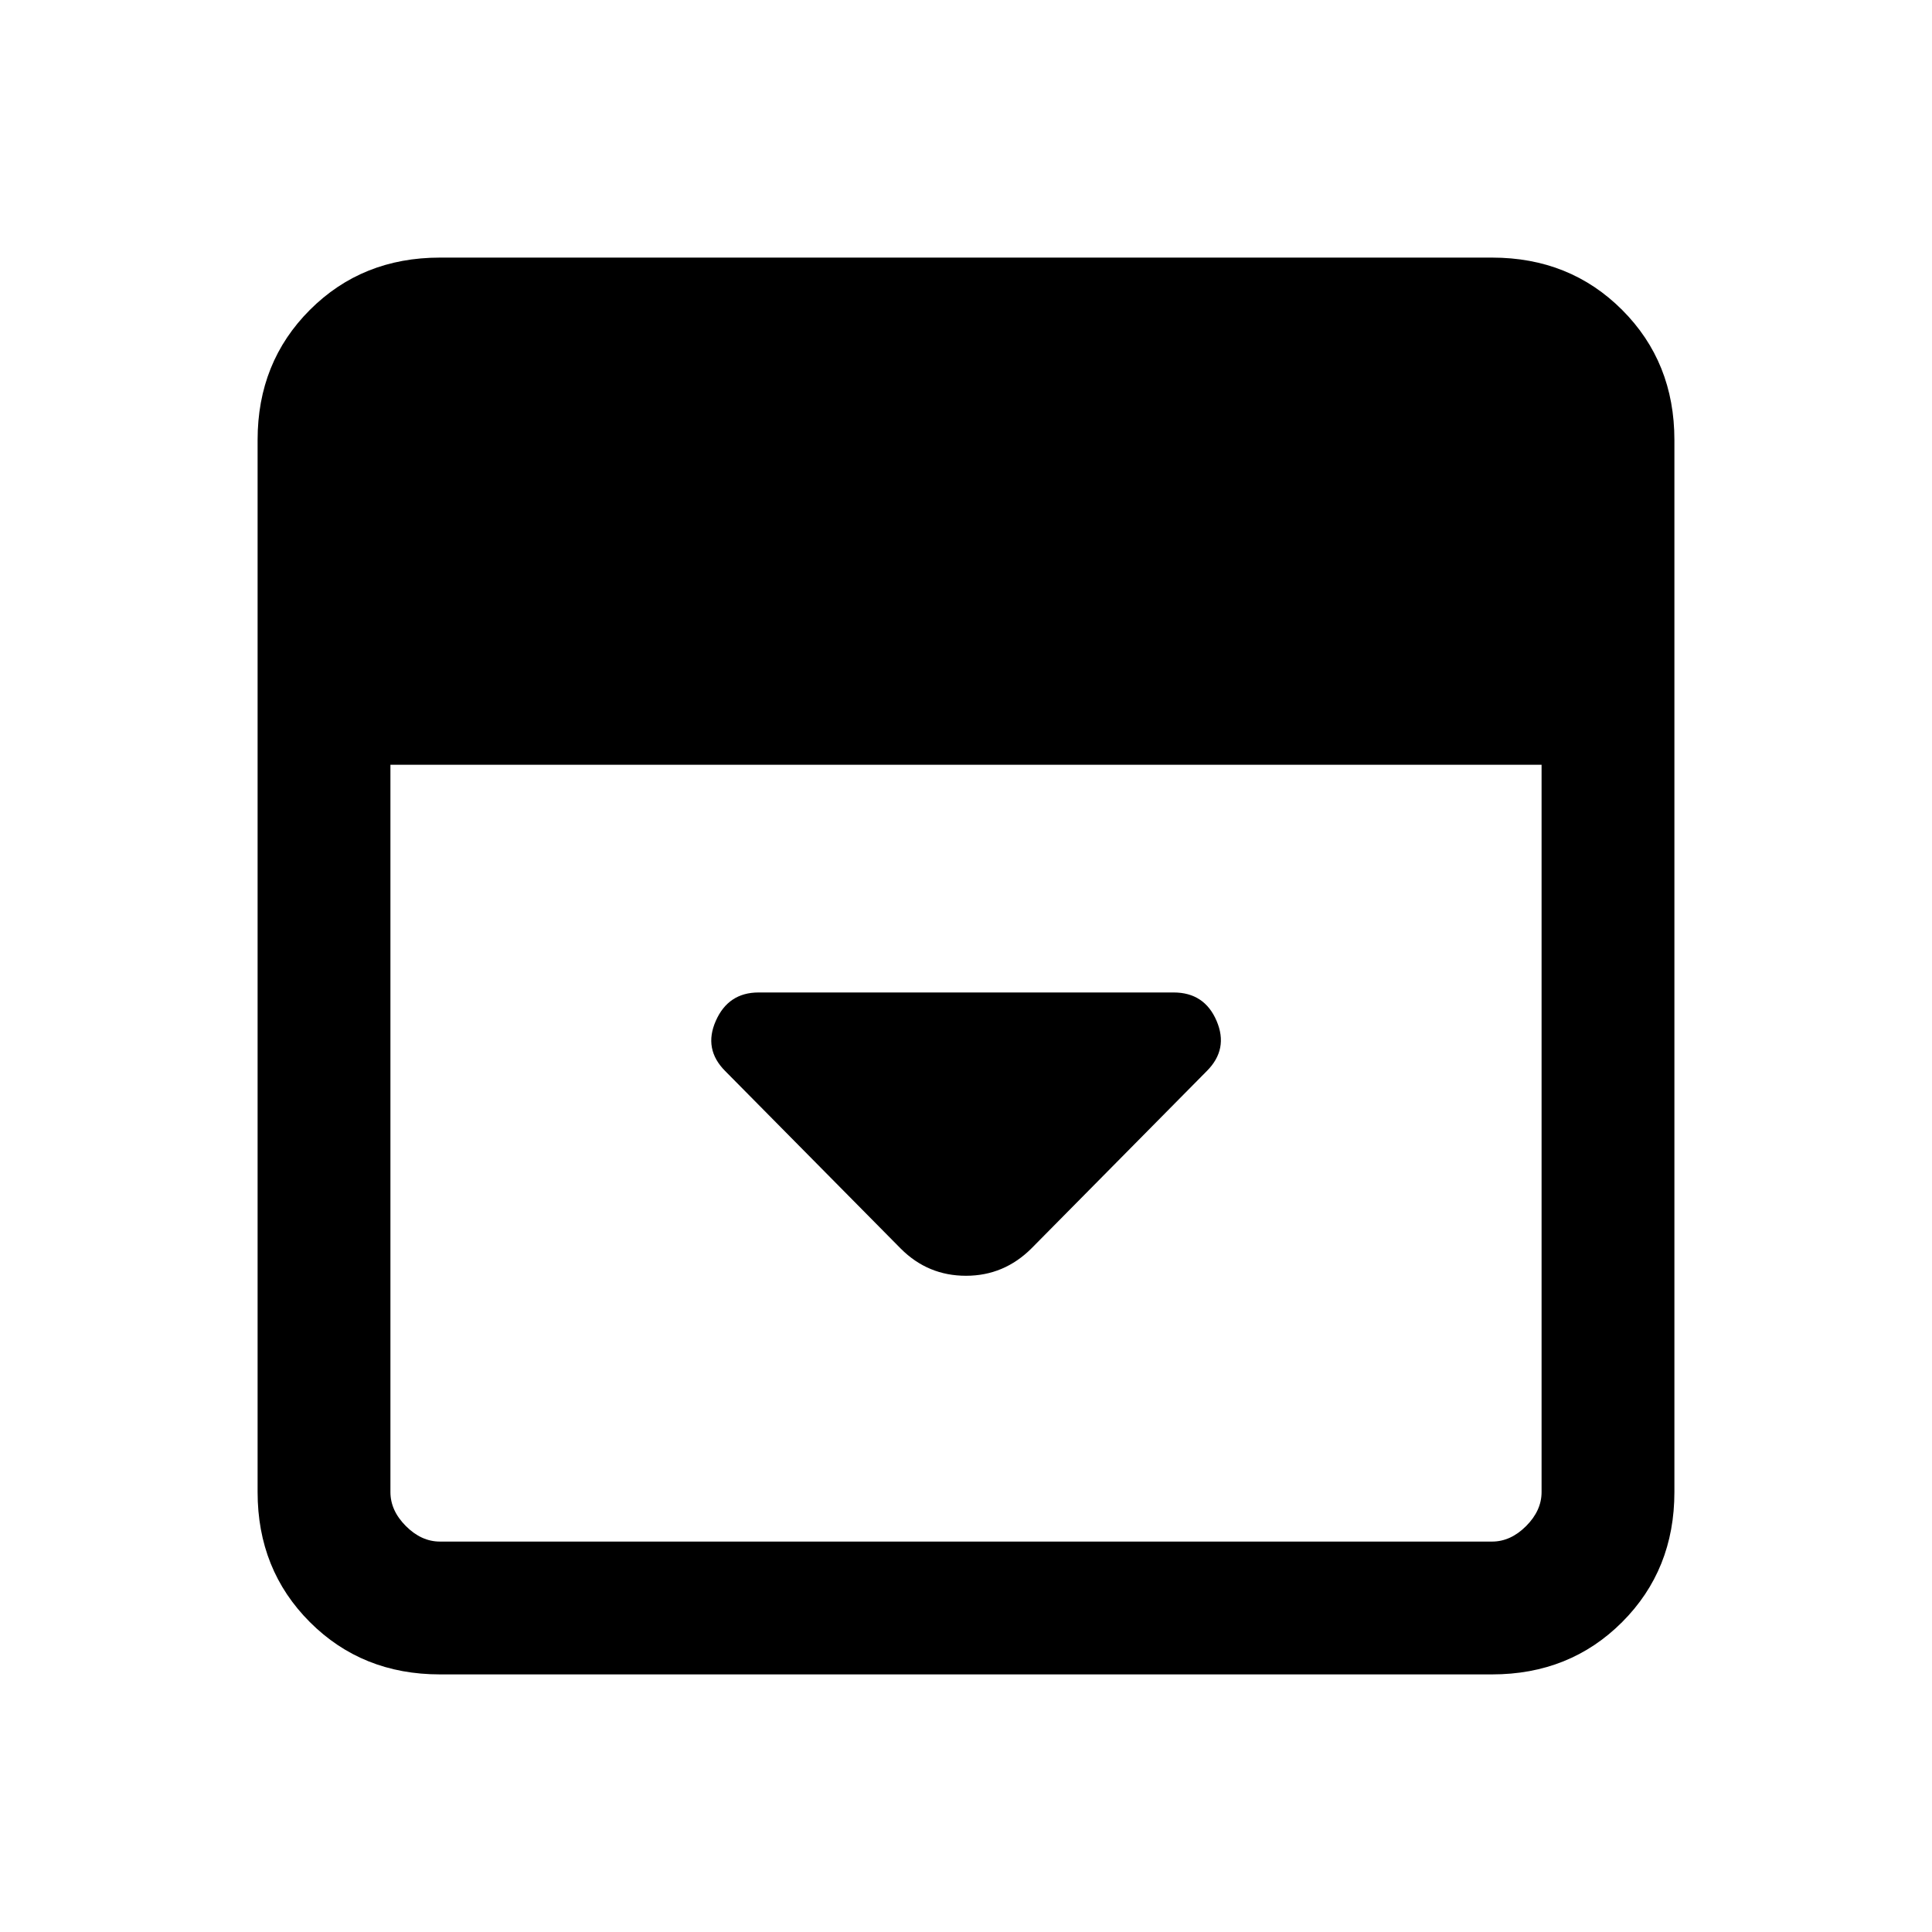 <svg xmlns="http://www.w3.org/2000/svg" height="24" viewBox="0 96 960 960" width="24"><path d="m512.615 716.231 87.06-88.06q10.864-10.863 4.825-24.94-6.038-14.077-21.346-14.077H376.936q-15.013 0-21.244 14.077t4.654 24.961l87.269 88.27q13.462 13.461 32.385 13.461t32.615-13.692ZM218.615 928q-38.654 0-64.634-25.981Q128 876.039 128 837.385v-522.77q0-38.654 25.981-64.634Q179.961 224 218.615 224h522.77q38.654 0 64.634 25.981Q832 275.961 832 314.615v522.77q0 38.654-25.981 64.634Q780.039 928 741.385 928h-522.77ZM194 476v361.385q0 9.23 7.692 16.923Q209.385 862 218.615 862h522.77q9.23 0 16.923-7.692Q766 846.615 766 837.385V476H194Z"/></svg>